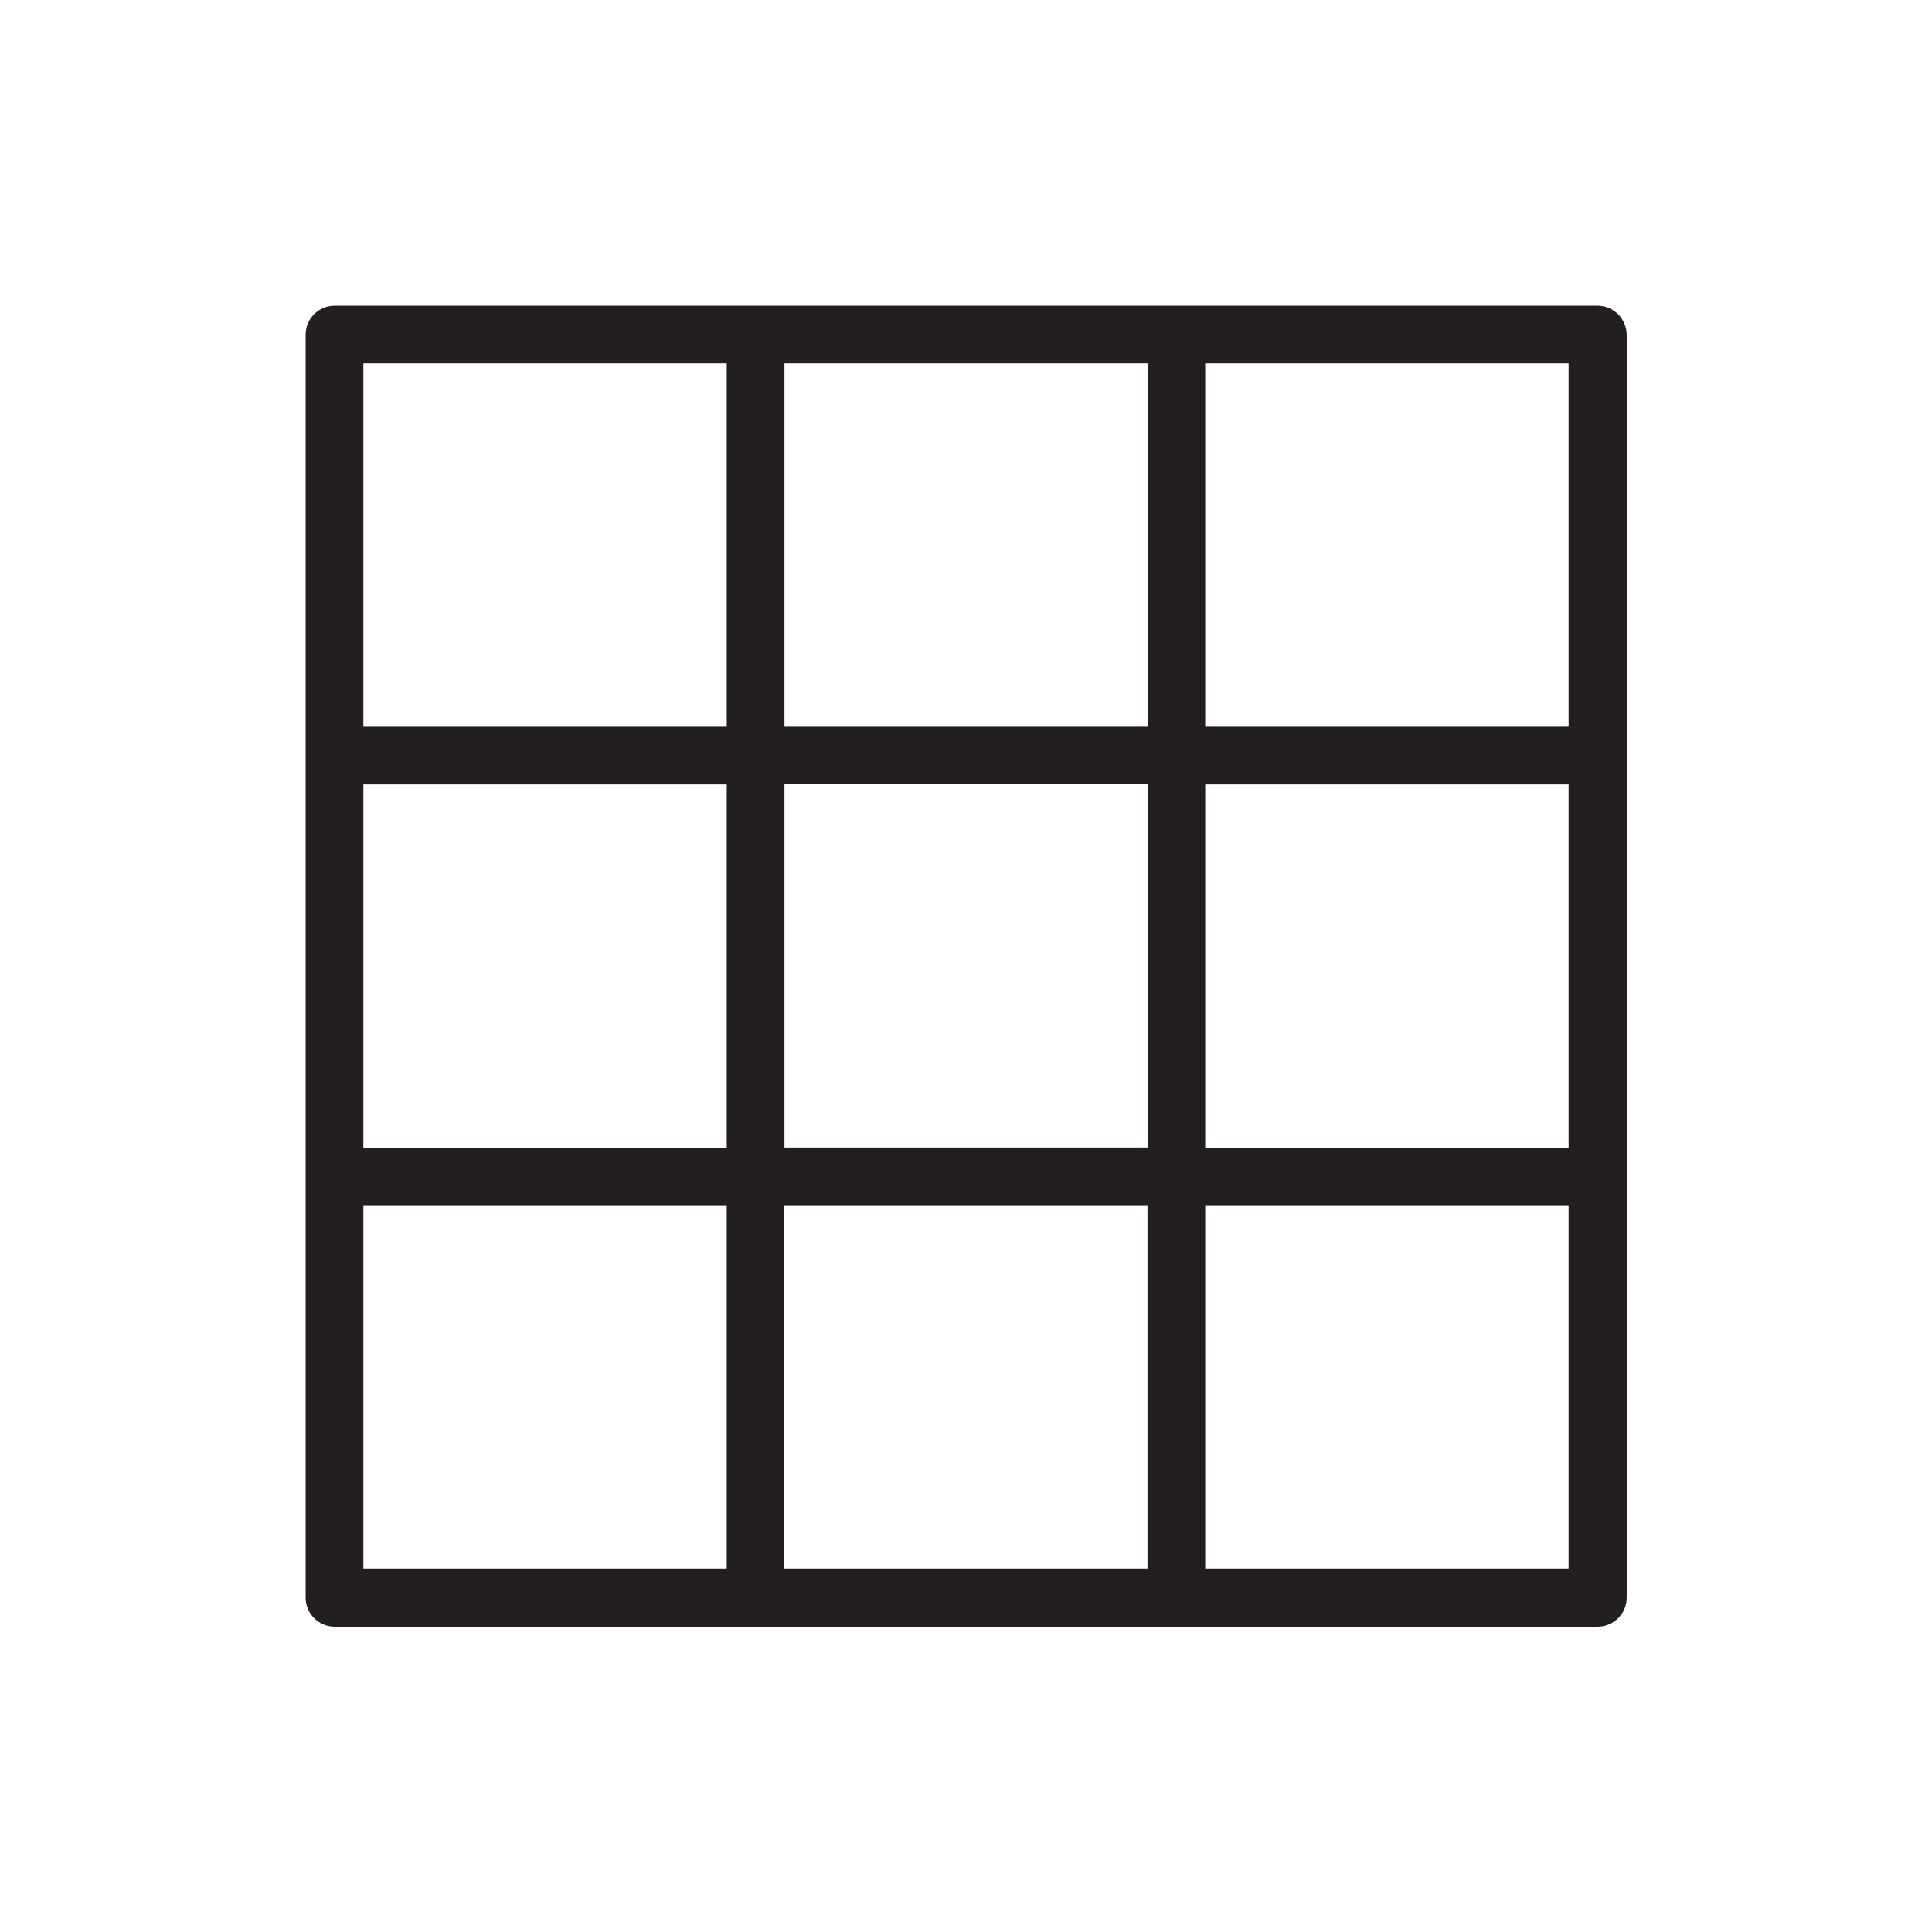 <svg xmlns="http://www.w3.org/2000/svg" viewBox="0 0 512 512" id="grid"><switch><g><path fill="#231F20" d="M423.3 81H88.7c-4.2 0-7.7 3.4-7.7 7.7v334.7c0 4.2 3.4 7.7 7.7 7.7h334.7c4.2 0 7.7-3.4 7.7-7.7V88.7c-.1-4.3-3.5-7.7-7.8-7.7zM207.9 304.1v-96.3h96.3v96.3h-96.3zm96.2 15.3v96.3h-96.3v-96.3h96.3zM96.3 207.9h96.3v96.3H96.3v-96.3zm111.6-15.3V96.3h96.3v96.3h-96.3zm111.5 15.3h96.3v96.3h-96.3v-96.3zm96.3-15.3h-96.3V96.3h96.3v96.3zM192.6 96.3v96.3H96.3V96.3h96.3zM96.3 319.4h96.3v96.3H96.3v-96.3zm223.1 96.3v-96.3h96.3v96.3h-96.3z"></path></g></switch></svg>
